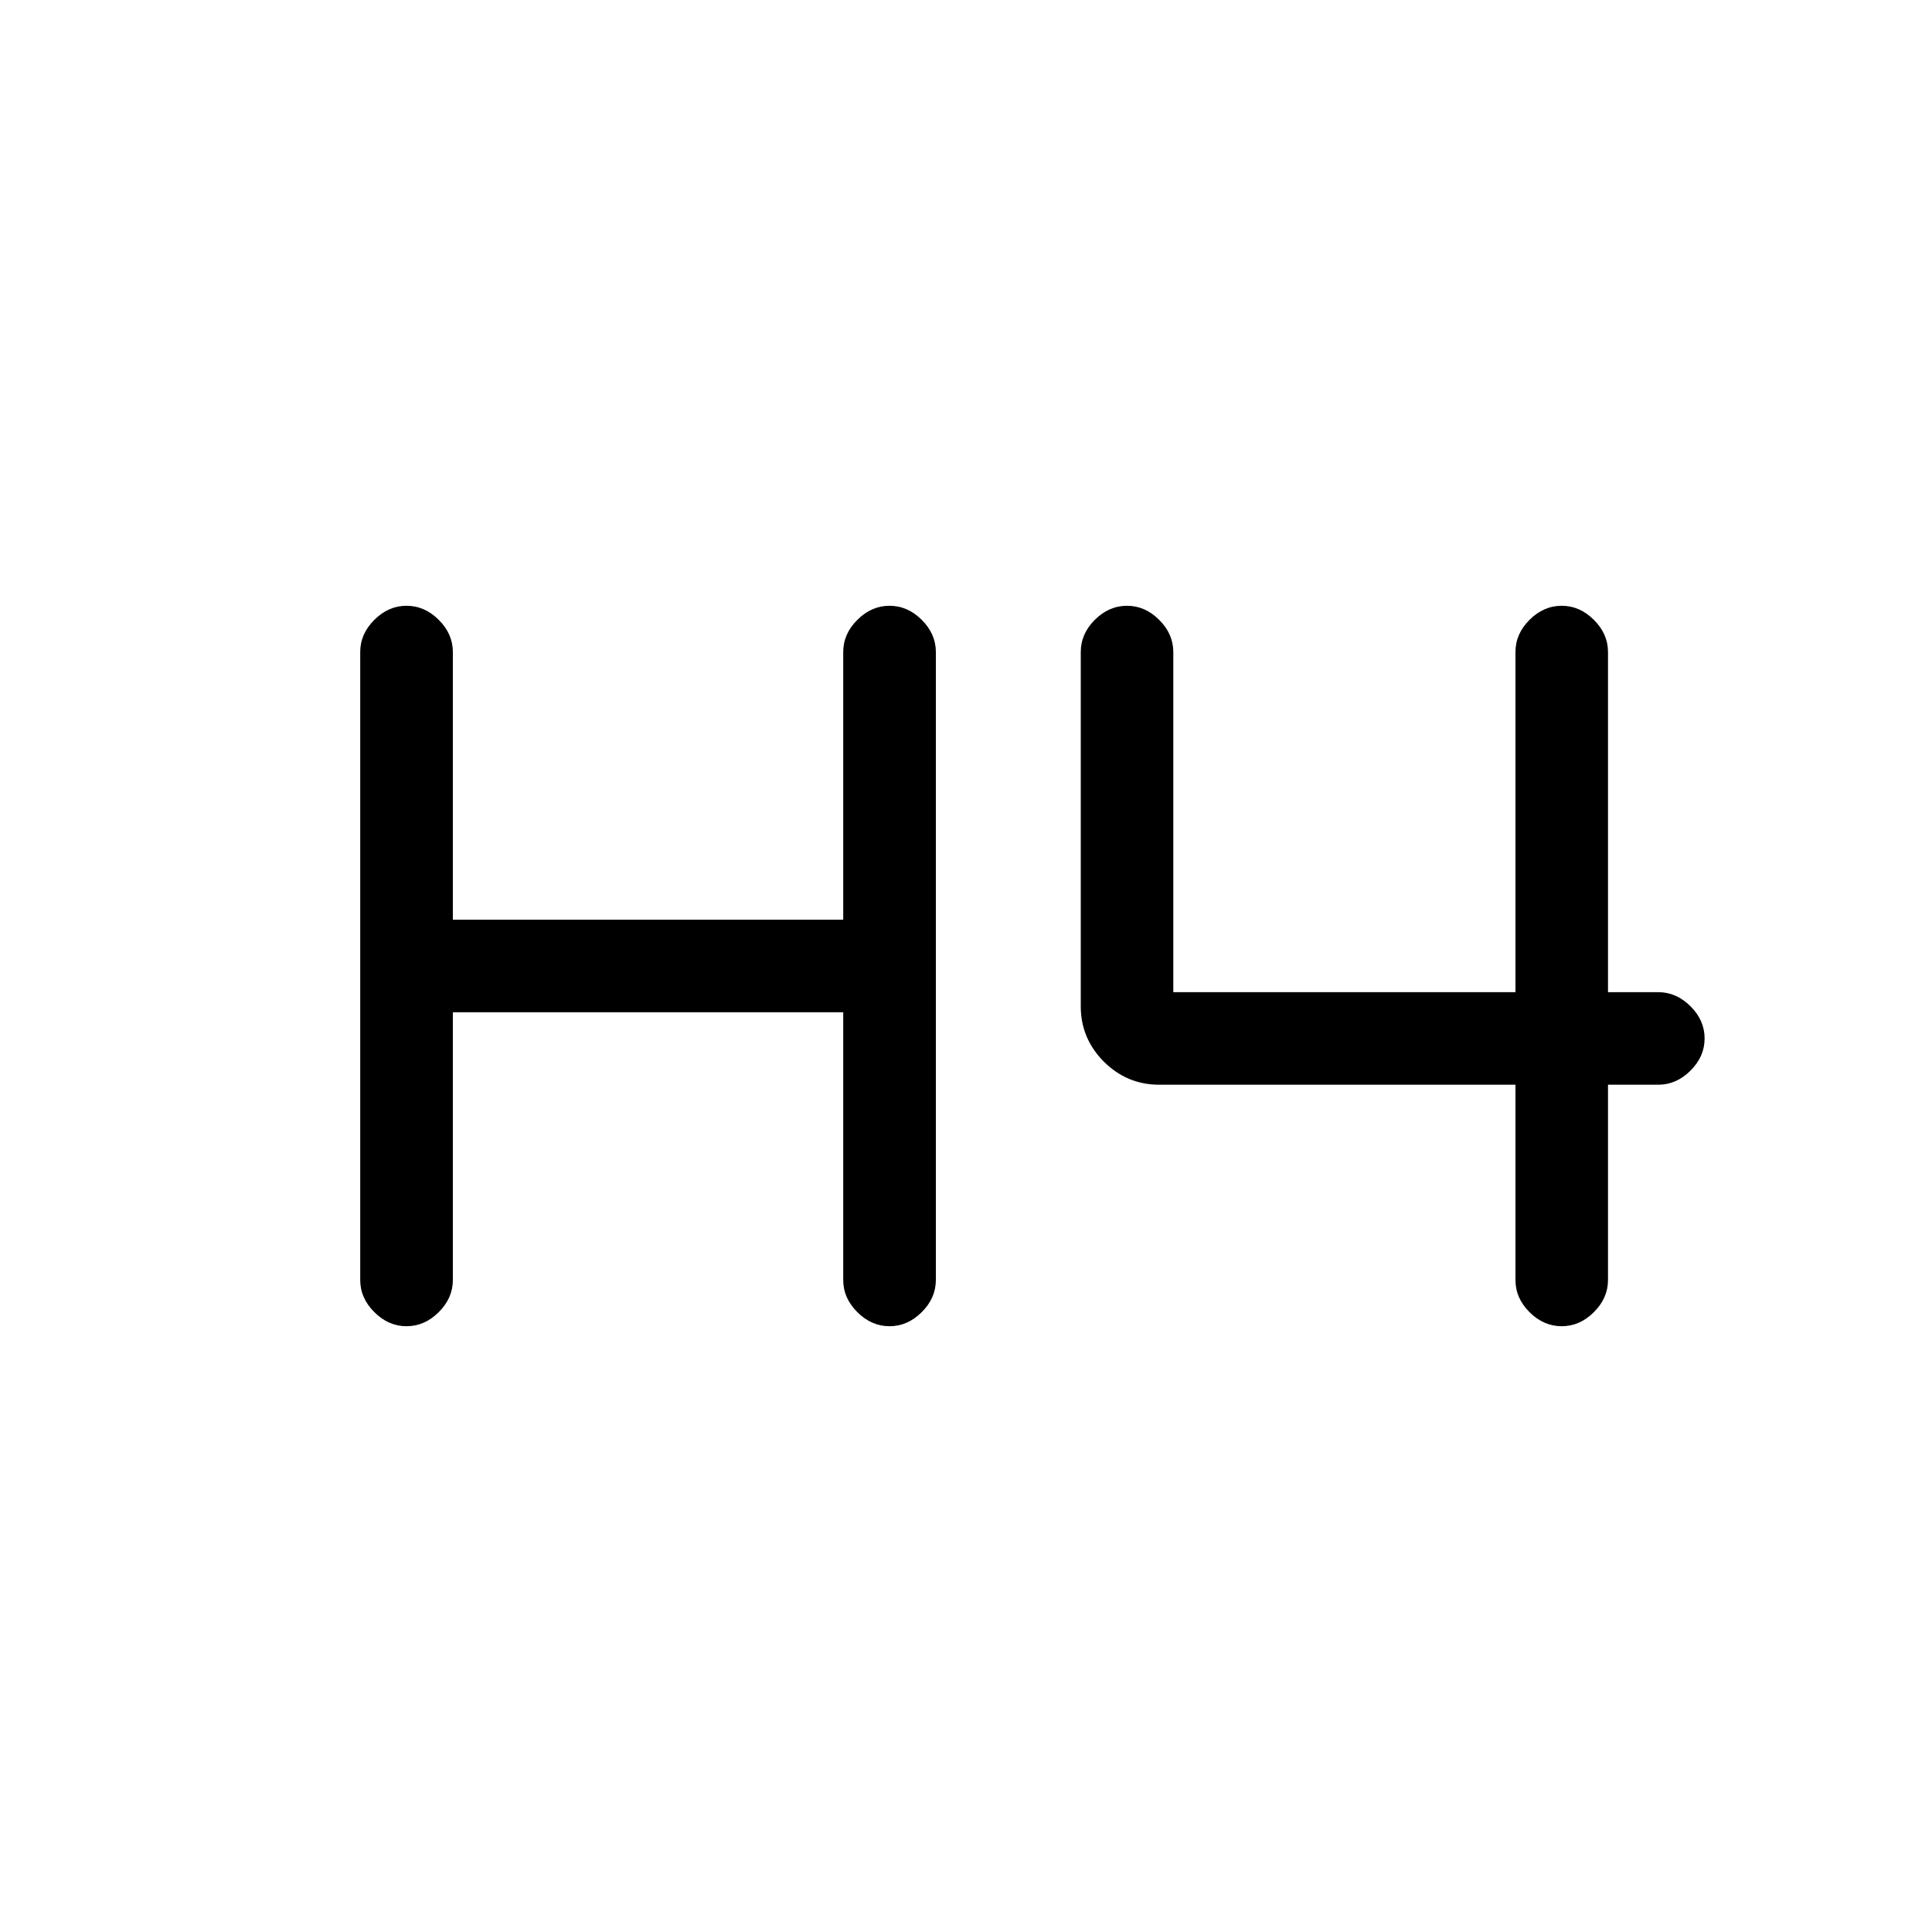 <svg xmlns="http://www.w3.org/2000/svg" height="20" width="20"><path d="M4.208 13.729q-.187 0-.333-.146-.146-.145-.146-.333v-6.5q0-.188.146-.333.146-.146.333-.146.188 0 .334.146.146.145.146.333v2.771h4.041V6.75q0-.188.146-.333.146-.146.333-.146.188 0 .334.146.146.145.146.333v6.5q0 .188-.146.333-.146.146-.334.146-.187 0-.333-.146-.146-.145-.146-.333v-2.771H4.688v2.771q0 .188-.146.333-.146.146-.334.146Zm11.959 0q-.188 0-.334-.146-.145-.145-.145-.333v-2.021H12q-.333 0-.573-.239-.239-.24-.239-.573V6.75q0-.188.145-.333.146-.146.334-.146.187 0 .333.146.146.145.146.333v3.521h3.542V6.75q0-.188.145-.333.146-.146.334-.146.187 0 .333.146.146.145.146.333v3.521h.521q.187 0 .333.146.146.145.146.333 0 .188-.146.333-.146.146-.333.146h-.521v2.021q0 .188-.146.333-.146.146-.333.146Z"/></svg>